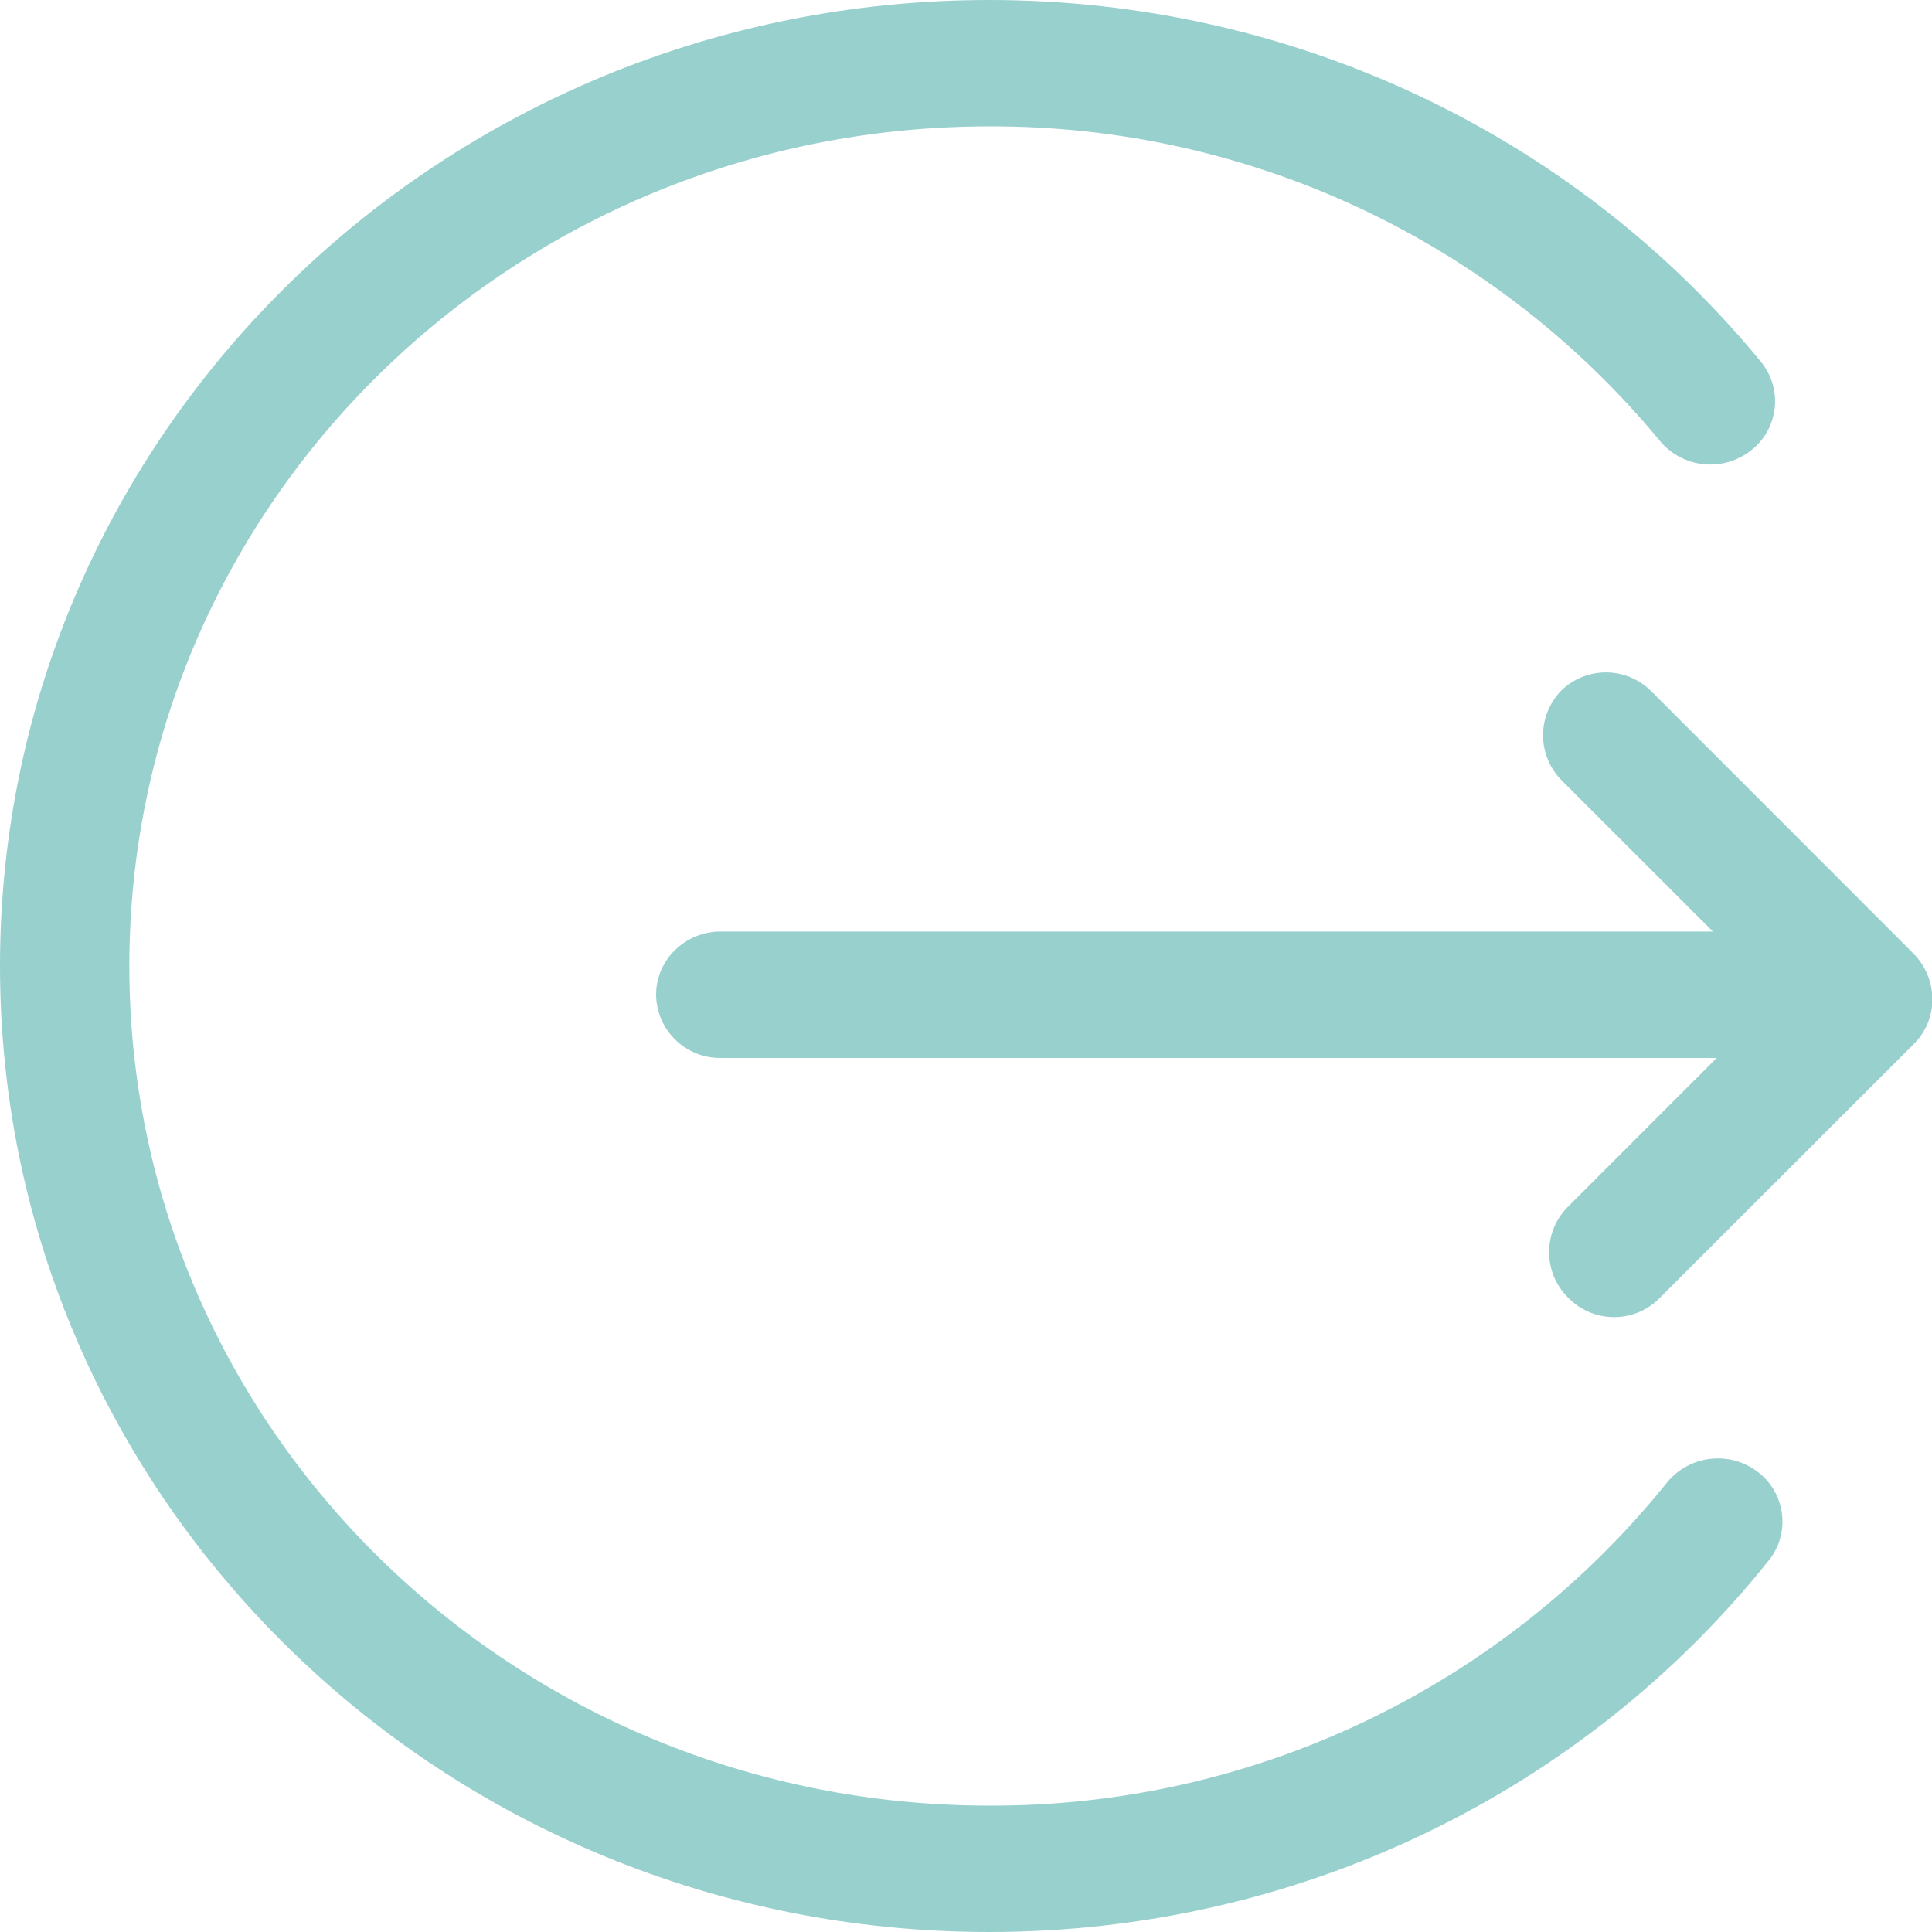 <svg width="34" height="34" viewBox="0 0 34 34" fill="none" xmlns="http://www.w3.org/2000/svg">
<g id="uiw:logout" clip-path="url(#clip0_114_82)">
<path id="Vector" d="M17.408 0C22.755 0 27.705 2.372 30.988 6.365C31.081 6.478 31.151 6.609 31.193 6.75C31.235 6.89 31.248 7.038 31.232 7.184C31.215 7.33 31.17 7.471 31.098 7.599C31.026 7.727 30.929 7.839 30.812 7.929C30.576 8.114 30.276 8.2 29.977 8.169C29.678 8.137 29.404 7.99 29.211 7.759C27.776 6.02 25.972 4.622 23.931 3.664C21.889 2.707 19.661 2.215 17.406 2.224C9.051 2.224 2.276 8.84 2.276 17C2.276 25.16 9.051 31.776 17.406 31.776C19.694 31.785 21.953 31.279 24.018 30.295C26.083 29.311 27.899 27.875 29.334 26.093C29.523 25.86 29.795 25.709 30.094 25.674C30.392 25.638 30.692 25.719 30.931 25.901C31.049 25.989 31.147 26.1 31.221 26.227C31.294 26.354 31.341 26.494 31.36 26.64C31.378 26.786 31.367 26.933 31.327 27.075C31.287 27.216 31.219 27.347 31.127 27.462C27.849 31.559 22.833 34 17.408 34C7.791 34 0 26.389 0 17C0 7.611 7.793 0 17.408 0ZM29.067 12.172L33.667 16.774C34.112 17.218 34.121 17.93 33.687 18.365L29.192 22.858C28.979 23.067 28.692 23.182 28.393 23.179C28.095 23.176 27.81 23.054 27.601 22.841C27.495 22.738 27.411 22.615 27.352 22.479C27.294 22.343 27.263 22.197 27.262 22.049C27.26 21.901 27.287 21.754 27.342 21.616C27.397 21.479 27.479 21.354 27.582 21.248L30.212 18.618H12.685C12.538 18.62 12.391 18.593 12.254 18.538C12.117 18.483 11.991 18.402 11.886 18.298C11.78 18.195 11.695 18.072 11.637 17.936C11.579 17.8 11.548 17.654 11.546 17.507C11.546 16.891 12.056 16.393 12.685 16.393H30.143L27.494 13.745C27.281 13.536 27.159 13.251 27.155 12.953C27.152 12.654 27.267 12.367 27.475 12.153C27.689 11.945 27.977 11.83 28.275 11.833C28.573 11.837 28.858 11.959 29.067 12.172Z" fill="#98D0CD"/>
</g>
<defs>
<clipPath id="clip0_114_82">
<rect width="34" height="34" fill="white"/>
</clipPath>
</defs>
</svg>
